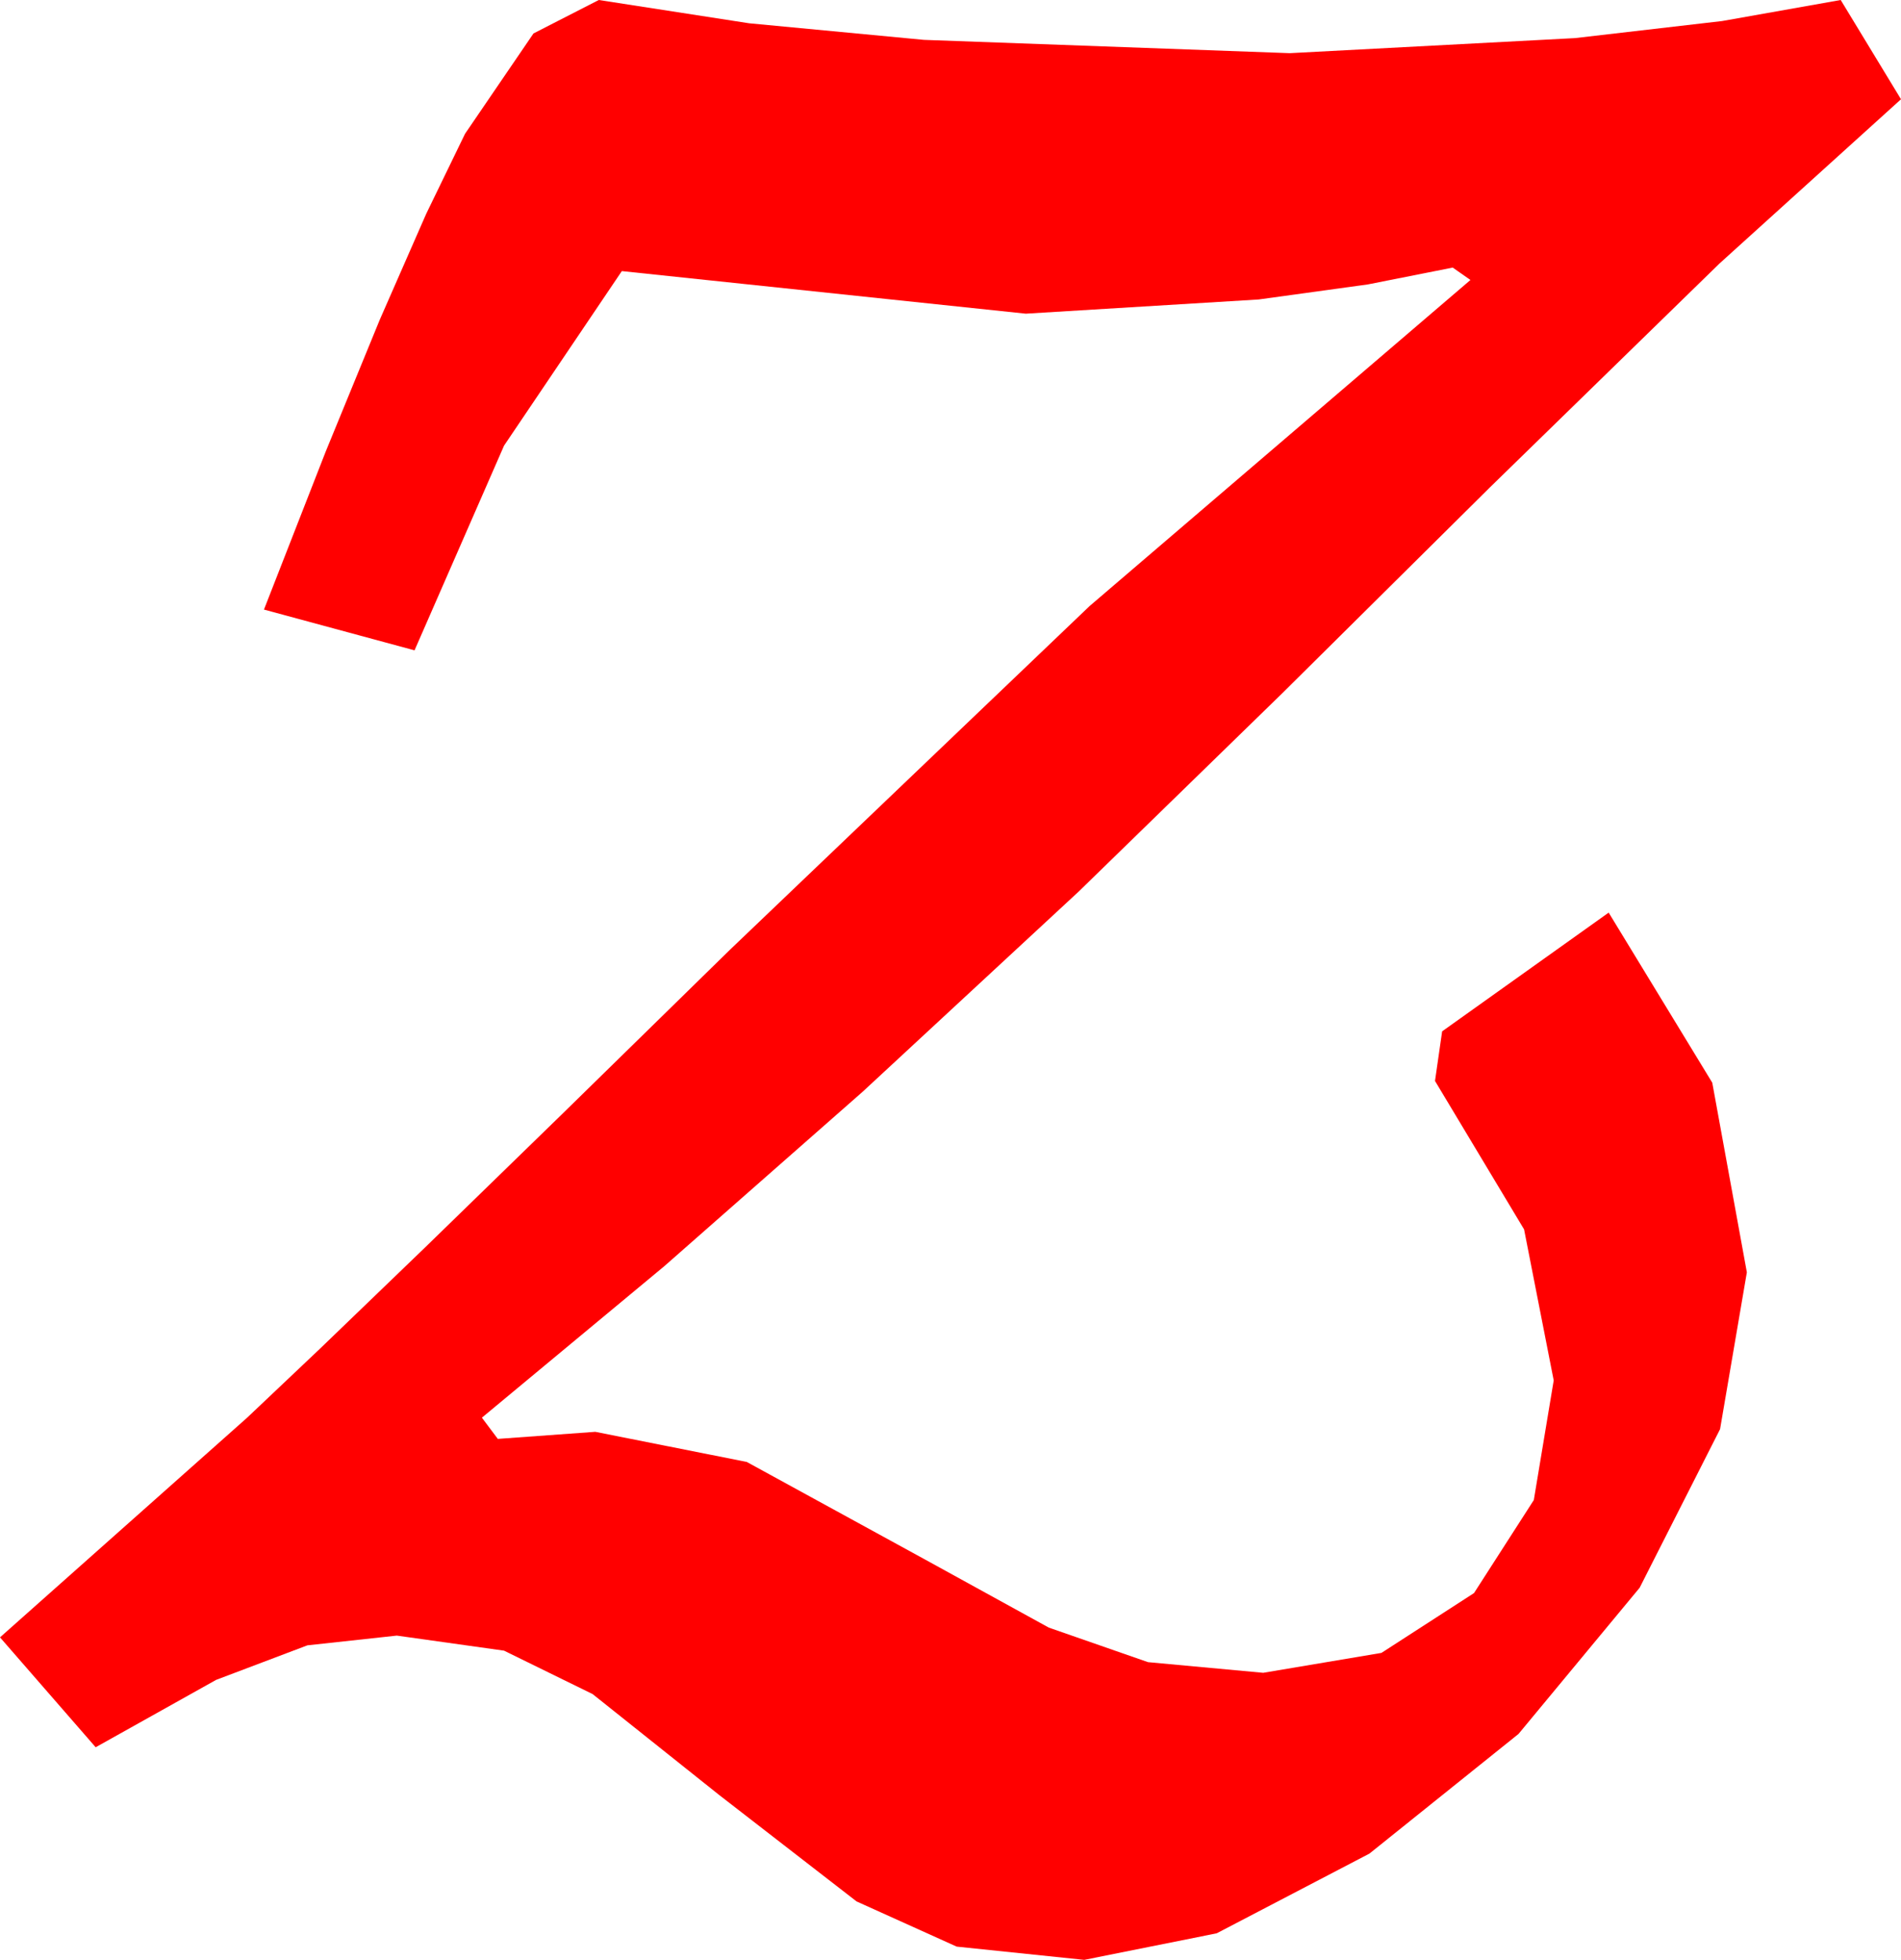 <?xml version="1.0" encoding="utf-8"?>
<!DOCTYPE svg PUBLIC "-//W3C//DTD SVG 1.1//EN" "http://www.w3.org/Graphics/SVG/1.1/DTD/svg11.dtd">
<svg width="31.436" height="32.402" xmlns="http://www.w3.org/2000/svg" xmlns:xlink="http://www.w3.org/1999/xlink" xmlns:xml="http://www.w3.org/XML/1998/namespace" version="1.1">
  <g>
    <g>
      <path style="fill:#FF0000;fill-opacity:1" d="M9.902,0L12.389,0.385 15.278,0.659 21.328,0.879 26.045,0.63 28.477,0.348 30.439,0 31.436,1.641 28.433,4.358 24.639,8.057 21.211,11.455 17.842,14.736 14.268,18.047 10.986,20.933 7.969,23.438 8.232,23.789 9.844,23.672 12.349,24.17 15.293,25.781 17.344,26.909 18.984,27.48 20.889,27.656 22.844,27.327 24.375,26.338 25.364,24.8 25.693,22.822 25.203,20.325 23.73,17.871 23.848,17.051 26.602,15.088 28.315,17.9 28.887,21.035 28.444,23.628 27.114,26.25 25.111,28.667 22.646,30.645 20.12,31.963 17.93,32.402 15.82,32.183 14.165,31.436 11.895,29.678 9.8,28.008 8.335,27.29 6.562,27.041 5.083,27.202 3.574,27.773 1.582,28.887 0,27.07 4.087,23.438 5.294,22.295 7.028,20.625 9.286,18.428 12.07,15.703 18.018,10.02 24.316,4.629 24.023,4.424 22.621,4.702 20.815,4.951 16.963,5.186 10.283,4.482 8.335,7.368 6.855,10.752 4.365,10.078 5.386,7.466 6.281,5.284 7.049,3.533 7.69,2.212 8.822,0.553 9.902,0z" />
    </g>
  </g>
</svg>
